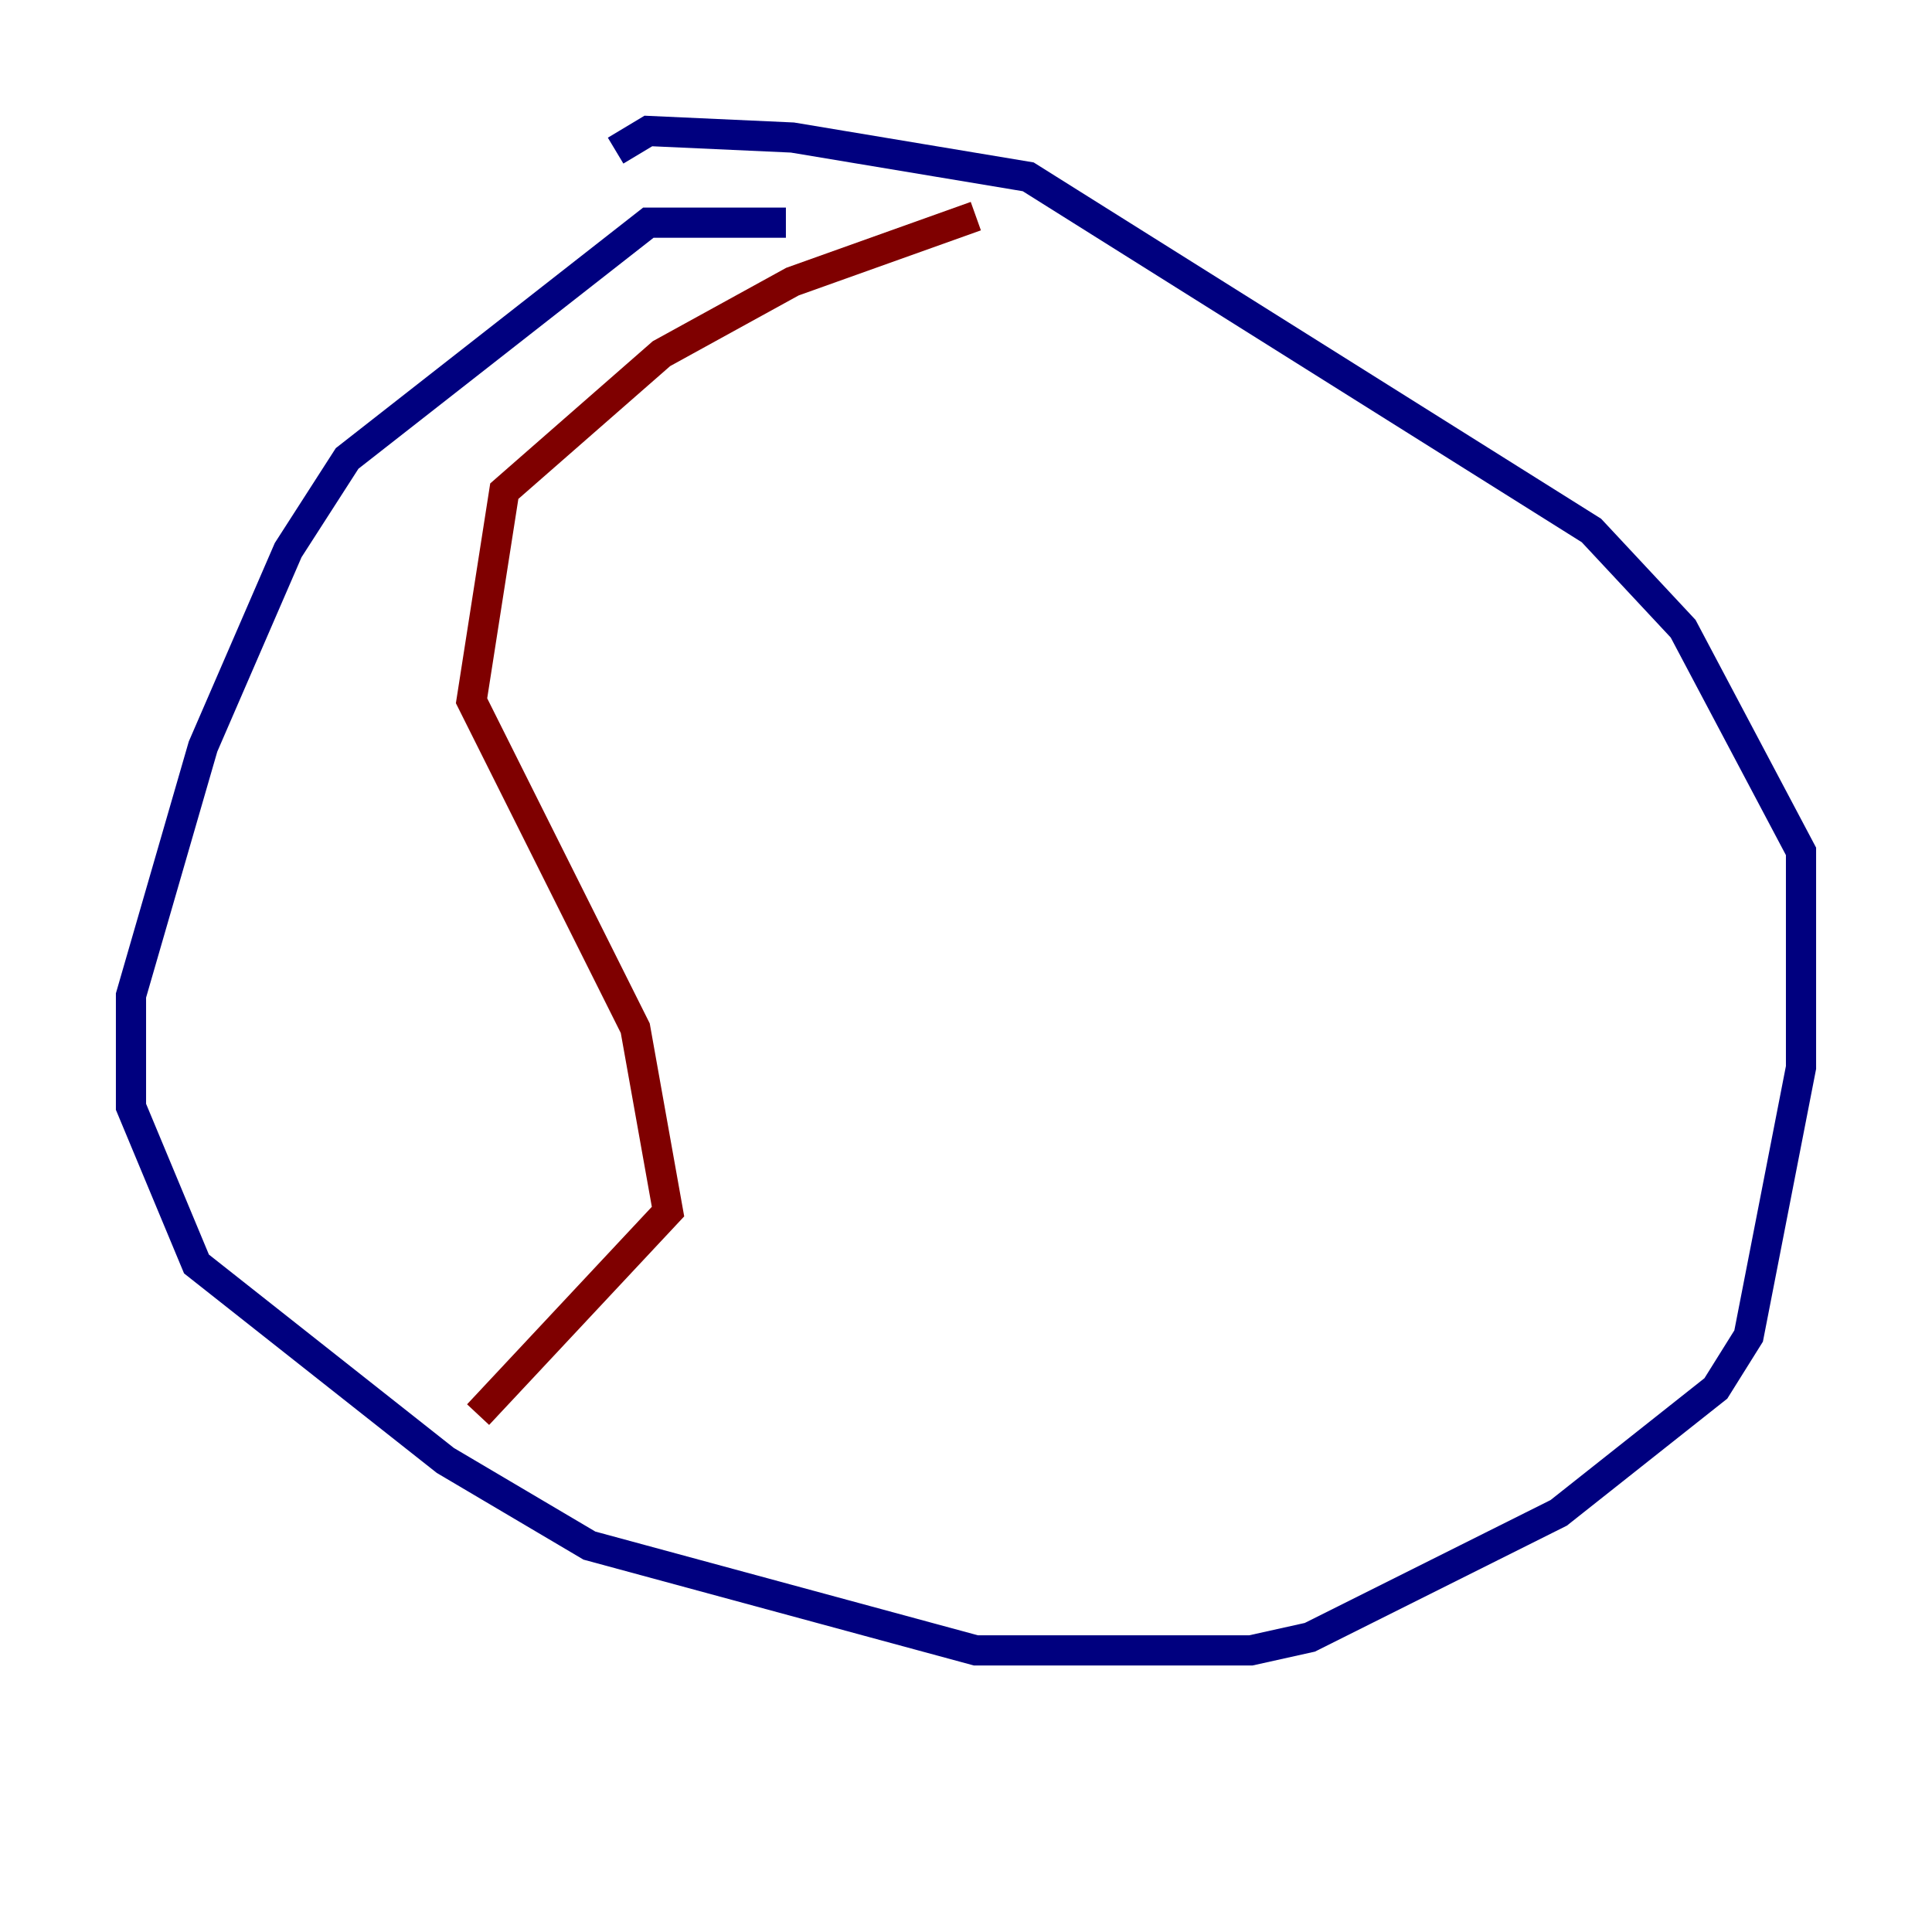 <?xml version="1.0" encoding="utf-8" ?>
<svg baseProfile="tiny" height="128" version="1.2" viewBox="0,0,128,128" width="128" xmlns="http://www.w3.org/2000/svg" xmlns:ev="http://www.w3.org/2001/xml-events" xmlns:xlink="http://www.w3.org/1999/xlink"><defs /><polyline fill="none" points="52.068,14.752 42.956,14.752 22.997,30.373 19.091,36.447 13.451,49.464 8.678,65.953 8.678,73.329 13.017,83.742 29.505,96.759 39.051,102.4 64.651,109.342 82.875,109.342 86.78,108.475 103.268,100.231 113.681,91.986 115.851,88.515 119.322,70.725 119.322,56.407 111.512,41.654 105.437,35.146 68.122,11.715 52.502,9.112 42.956,8.678 40.786,9.98" stroke="#00007f" stroke-width="2" /><polyline fill="none" points="64.651,14.319 52.502,18.658 43.824,23.43 33.41,32.542 31.241,46.427 42.088,68.122 44.258,80.271 31.675,93.722" stroke="#7f0000" stroke-width="2" /></svg>